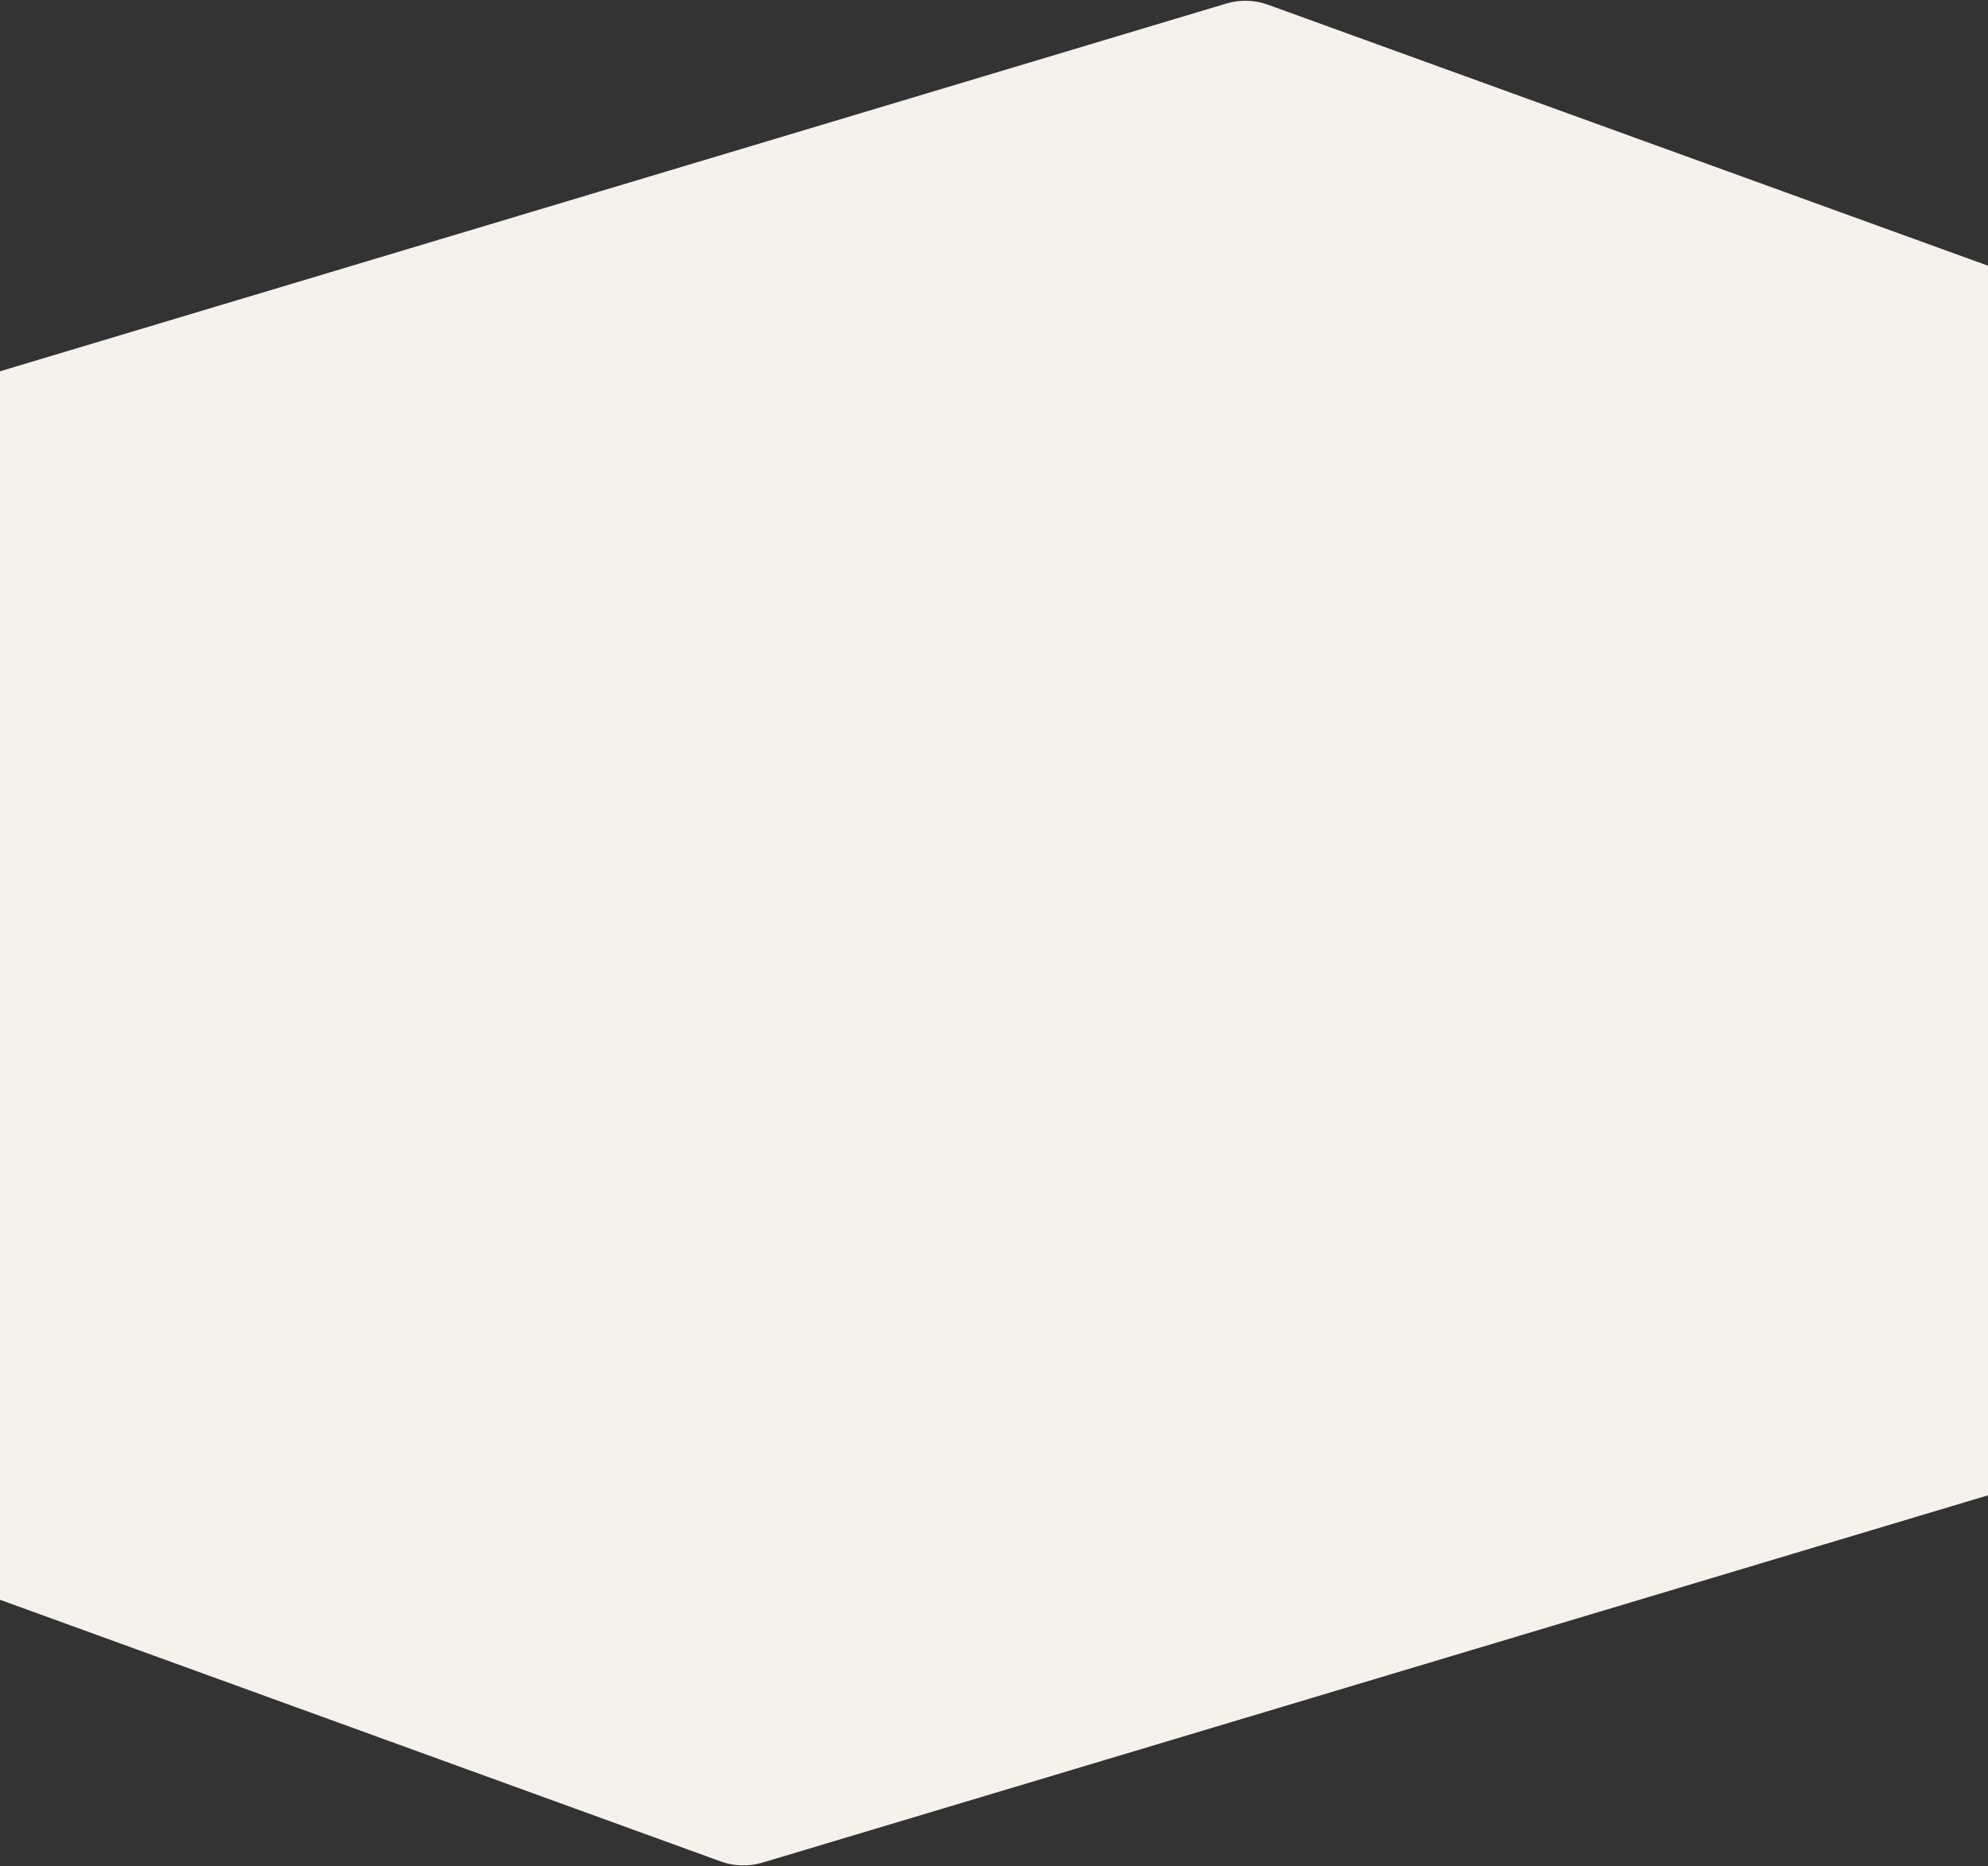 <svg width="1440" height="1352" viewBox="0 0 1440 1352" fill="none" xmlns="http://www.w3.org/2000/svg">
<rect x="0" y="0" width="1440" height="1352" fill="#333333" stroke="none"/>
<path d="M552.226 1349.44L1440 1083.31V192.5L918.434 3.414C908.737 -0.101 898.165 -0.4 888.284 2.564L0 269V1159L522.06 1348.57C531.761 1352.1 542.339 1352.4 552.226 1349.44Z" fill="#F5F2ED"/>
</svg>
